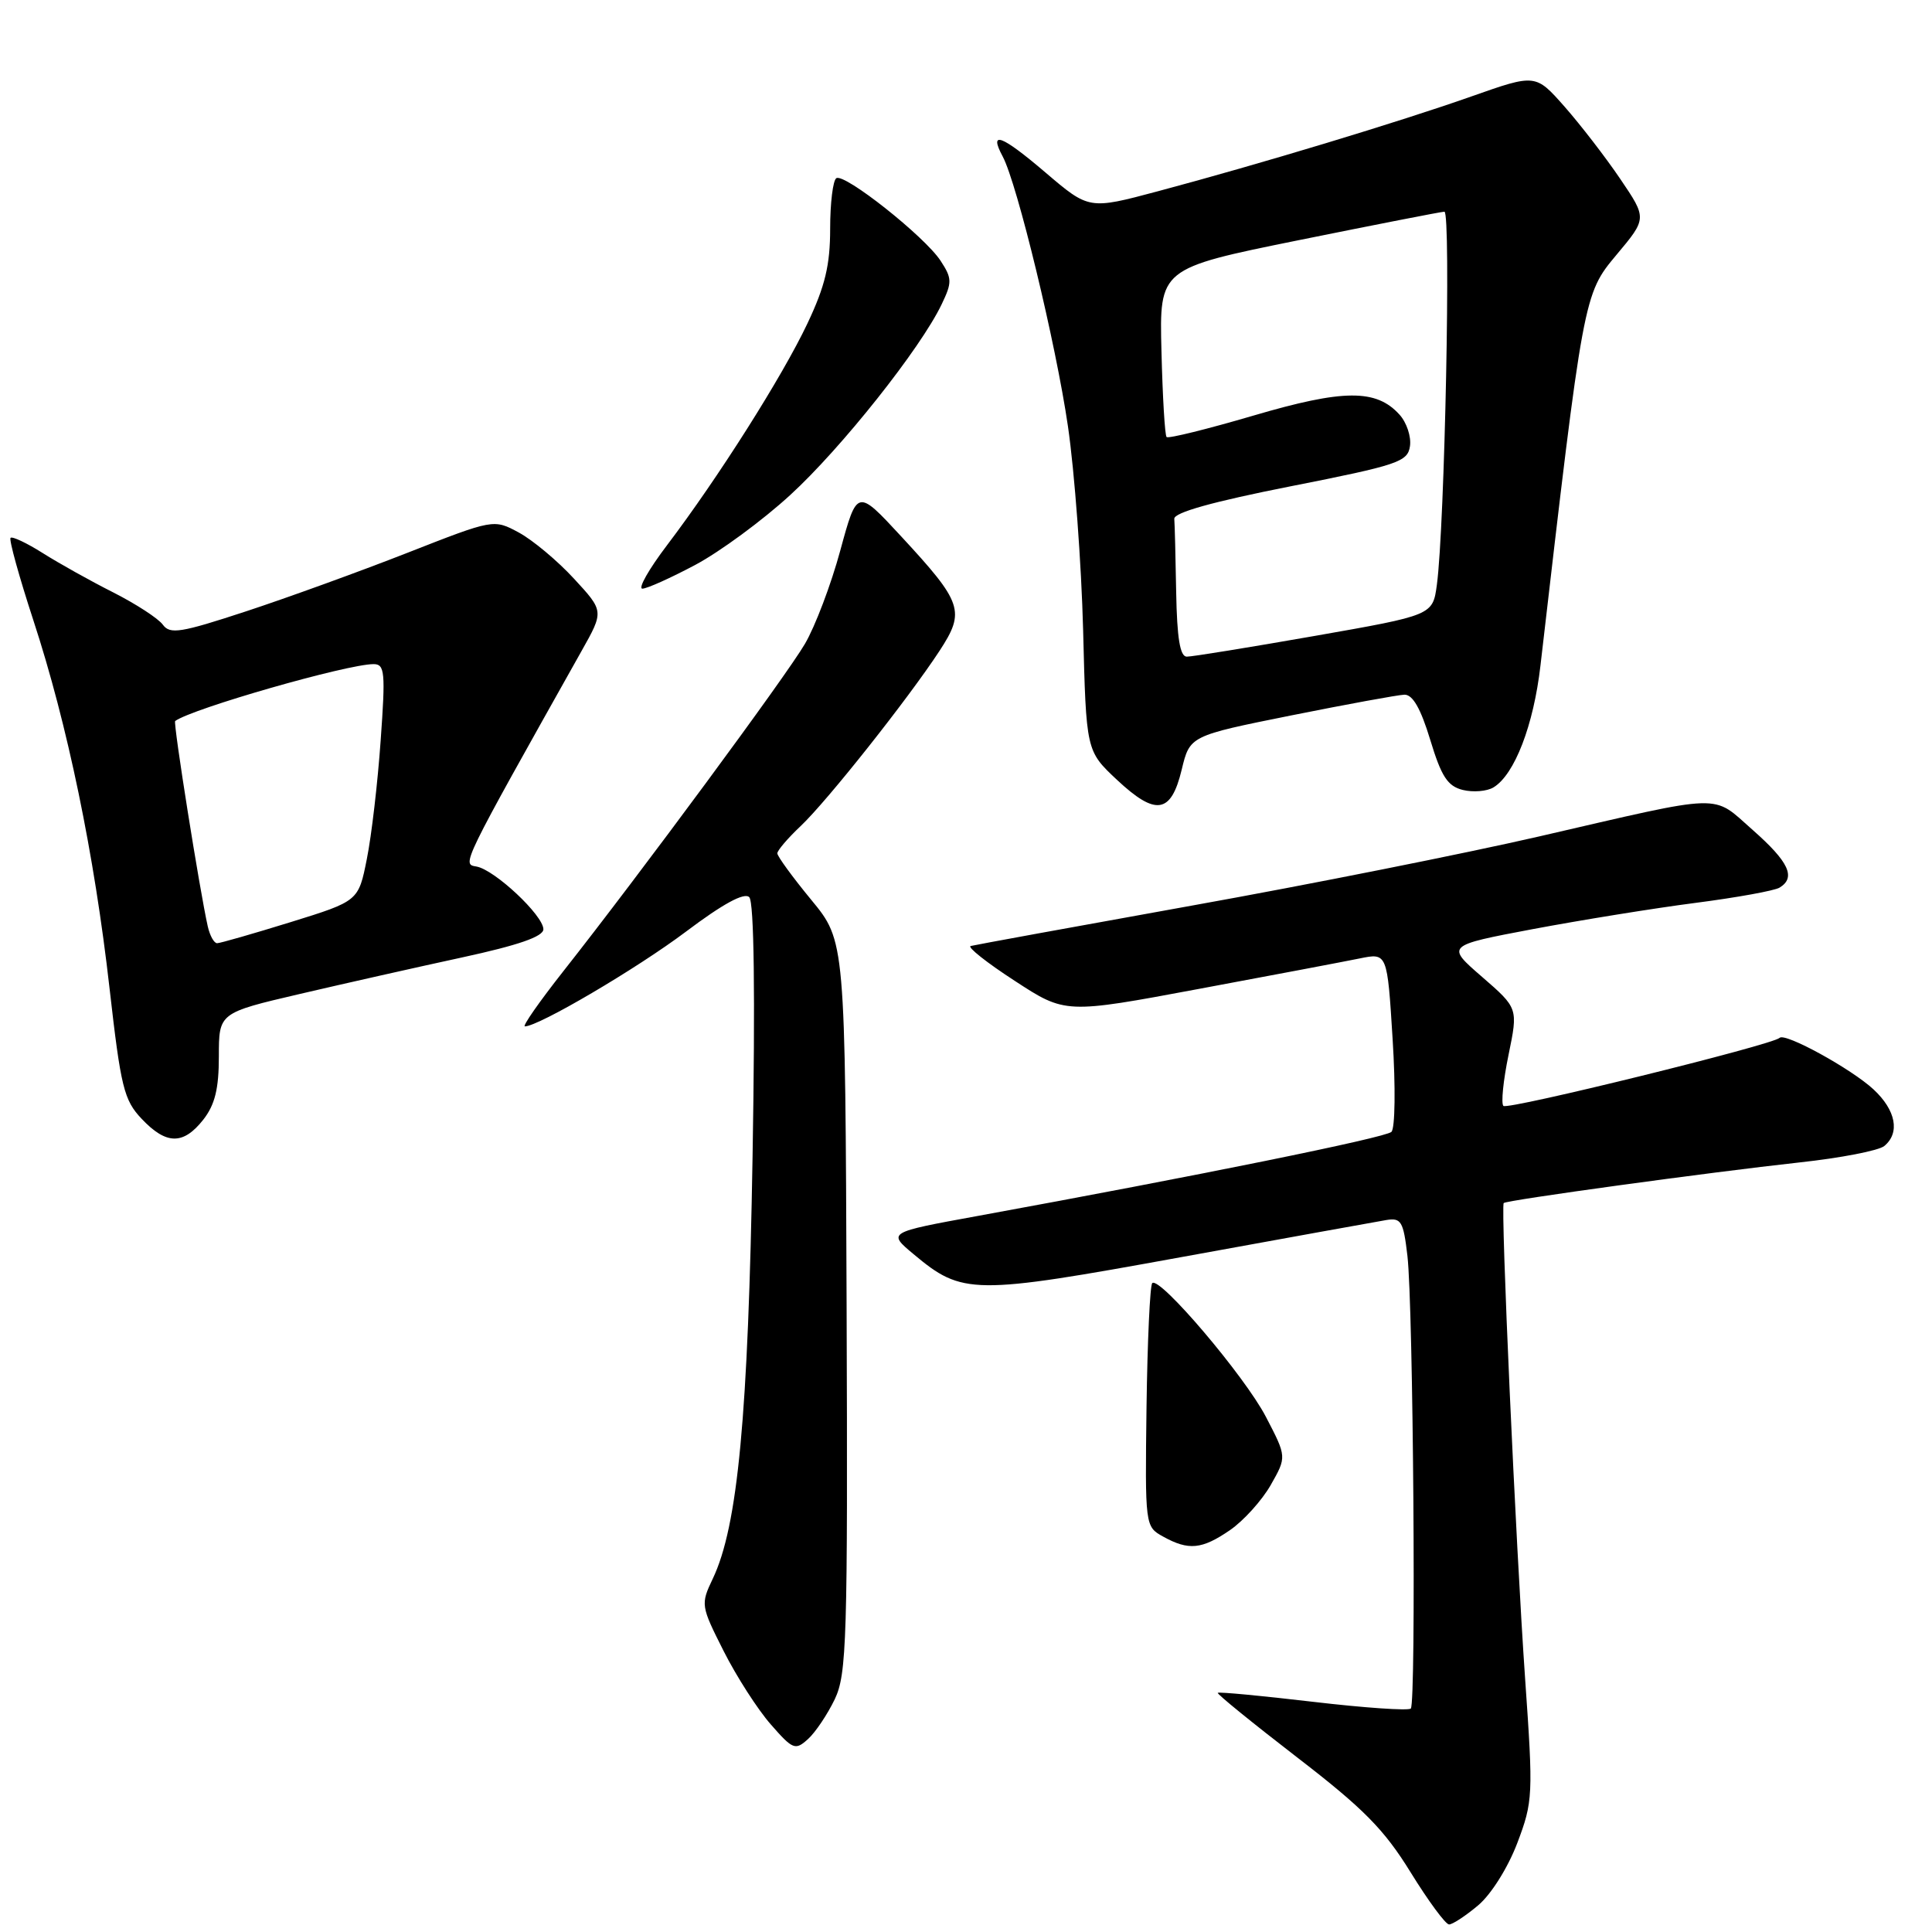 <?xml version="1.0" encoding="UTF-8" standalone="no"?>
<!DOCTYPE svg PUBLIC "-//W3C//DTD SVG 1.1//EN" "http://www.w3.org/Graphics/SVG/1.1/DTD/svg11.dtd" >
<svg xmlns="http://www.w3.org/2000/svg" xmlns:xlink="http://www.w3.org/1999/xlink" version="1.1" viewBox="0 0 256 256">
 <g >
 <path fill="currentColor"
d=" M 195.87 252.46 C 197.59 251.01 199.81 247.47 201.05 244.21 C 203.13 238.71 203.17 237.90 202.09 222.50 C 200.83 204.37 198.83 159.84 199.25 159.41 C 199.64 159.02 226.48 155.34 238.43 154.03 C 243.89 153.44 248.95 152.46 249.68 151.85 C 251.79 150.10 251.22 147.11 248.25 144.35 C 245.32 141.63 236.53 136.80 235.81 137.52 C 234.89 138.45 199.77 147.10 199.21 146.54 C 198.88 146.21 199.19 143.17 199.89 139.77 C 201.16 133.59 201.16 133.59 196.38 129.44 C 191.59 125.29 191.59 125.29 203.12 123.11 C 209.46 121.92 219.14 120.35 224.64 119.64 C 230.13 118.93 235.16 118.02 235.81 117.61 C 238.00 116.27 237.03 114.20 232.27 110.00 C 226.74 105.14 228.89 105.08 203.91 110.84 C 194.23 113.07 173.53 117.20 157.91 120.00 C 142.28 122.81 129.10 125.22 128.62 125.35 C 128.13 125.48 130.75 127.56 134.45 129.96 C 141.16 134.34 141.16 134.34 158.83 131.04 C 168.55 129.23 178.15 127.41 180.16 127.00 C 183.82 126.25 183.82 126.25 184.53 137.70 C 184.93 144.02 184.86 149.52 184.37 149.98 C 183.57 150.75 158.73 155.79 129.55 161.12 C 117.60 163.30 117.60 163.30 121.05 166.18 C 127.53 171.60 128.88 171.61 156.50 166.58 C 170.25 164.08 182.49 161.86 183.70 161.66 C 185.66 161.34 185.96 161.84 186.49 166.40 C 187.27 173.10 187.66 225.66 186.94 226.39 C 186.63 226.70 180.81 226.30 174.00 225.50 C 167.19 224.70 161.50 224.16 161.36 224.31 C 161.22 224.45 165.95 228.29 171.86 232.85 C 180.67 239.63 183.40 242.40 186.90 248.07 C 189.25 251.88 191.55 255.00 192.01 255.00 C 192.47 255.00 194.21 253.86 195.87 252.46 Z  M 110.61 225.16 C 112.20 221.82 112.34 217.33 112.18 173.10 C 112.00 124.70 112.00 124.70 107.50 119.24 C 105.02 116.23 103.00 113.46 103.00 113.07 C 103.00 112.69 104.40 111.05 106.11 109.44 C 109.63 106.10 120.30 92.64 124.50 86.23 C 127.93 80.98 127.56 79.88 119.38 71.04 C 113.57 64.76 113.57 64.76 111.34 72.95 C 110.12 77.45 108.01 83.01 106.66 85.31 C 104.14 89.62 84.76 115.87 74.60 128.75 C 71.46 132.74 69.18 136.00 69.55 136.00 C 71.37 136.00 84.37 128.35 90.89 123.45 C 95.79 119.76 98.62 118.22 99.28 118.88 C 99.92 119.52 100.08 131.68 99.72 153.19 C 99.14 187.64 97.77 202.23 94.44 209.20 C 92.83 212.58 92.86 212.78 95.89 218.78 C 97.59 222.15 100.40 226.52 102.13 228.49 C 105.06 231.84 105.38 231.96 107.06 230.44 C 108.05 229.55 109.64 227.17 110.61 225.16 Z  M 162.98 202.75 C 164.78 201.51 167.21 198.82 168.38 196.77 C 170.50 193.04 170.50 193.04 167.74 187.74 C 164.93 182.34 153.66 169.08 152.68 170.02 C 152.38 170.30 152.04 177.68 151.92 186.41 C 151.72 202.21 151.73 202.28 154.11 203.60 C 157.50 205.48 159.25 205.31 162.98 202.75 Z  M 26.93 148.37 C 28.48 146.39 29.00 144.28 29.00 139.97 C 29.00 134.21 29.00 134.21 39.75 131.70 C 45.66 130.32 55.34 128.14 61.25 126.86 C 68.68 125.25 72.00 124.10 72.00 123.13 C 72.00 121.30 65.53 115.23 63.13 114.82 C 61.19 114.49 61.01 114.85 77.07 86.24 C 80.03 80.98 80.03 80.98 76.05 76.67 C 73.86 74.29 70.57 71.55 68.74 70.56 C 65.41 68.77 65.41 68.77 53.96 73.26 C 47.66 75.73 38.04 79.22 32.59 81.01 C 23.95 83.85 22.53 84.08 21.58 82.78 C 20.98 81.95 18.02 80.03 15.01 78.50 C 11.99 76.98 7.79 74.63 5.67 73.29 C 3.55 71.95 1.62 71.04 1.40 71.27 C 1.17 71.50 2.53 76.41 4.42 82.19 C 8.95 96.02 12.50 113.16 14.52 131.00 C 16.01 144.08 16.42 145.77 18.77 148.25 C 22.03 151.70 24.28 151.73 26.93 148.37 Z  M 156.58 101.99 C 157.66 97.50 157.66 97.50 171.08 94.80 C 178.46 93.32 185.22 92.08 186.09 92.05 C 187.19 92.02 188.25 93.88 189.51 98.02 C 190.98 102.88 191.81 104.17 193.82 104.67 C 195.19 105.01 197.03 104.86 197.90 104.33 C 200.69 102.64 203.21 96.10 204.12 88.18 C 209.81 39.11 209.83 38.98 214.18 33.78 C 218.24 28.94 218.24 28.94 214.70 23.72 C 212.76 20.85 209.43 16.54 207.32 14.14 C 203.47 9.78 203.47 9.78 194.99 12.77 C 185.39 16.16 166.93 21.74 153.40 25.35 C 144.30 27.78 144.30 27.78 138.52 22.85 C 132.69 17.88 130.99 17.24 132.86 20.73 C 134.79 24.34 139.91 45.52 141.51 56.50 C 142.39 62.55 143.29 74.70 143.52 83.50 C 143.92 99.50 143.92 99.50 147.99 103.32 C 153.15 108.15 155.17 107.84 156.58 101.99 Z  M 92.13 74.85 C 95.38 73.12 101.04 68.96 104.70 65.60 C 111.45 59.43 121.99 46.16 124.78 40.31 C 126.17 37.41 126.16 36.89 124.63 34.55 C 122.52 31.33 111.92 22.93 110.82 23.61 C 110.37 23.89 110.00 26.90 110.00 30.31 C 110.00 35.12 109.33 37.92 106.99 42.86 C 103.68 49.86 95.17 63.30 88.38 72.25 C 85.98 75.41 84.51 78.00 85.12 78.00 C 85.72 78.00 88.88 76.58 92.13 74.85 Z  M 27.53 122.75 C 26.47 118.05 22.92 95.75 23.21 95.54 C 25.46 93.89 46.00 88.00 49.50 88.00 C 50.99 88.00 51.09 89.06 50.44 98.11 C 50.05 103.68 49.23 110.74 48.61 113.81 C 47.50 119.40 47.50 119.40 38.50 122.19 C 33.55 123.72 29.17 124.98 28.77 124.98 C 28.37 124.99 27.81 123.99 27.53 122.75 Z  M 155.85 78.50 C 155.77 73.83 155.66 69.44 155.60 68.75 C 155.53 67.92 160.68 66.48 171.00 64.44 C 185.27 61.62 186.53 61.20 186.83 59.11 C 187.01 57.86 186.39 55.98 185.44 54.94 C 182.36 51.53 178.01 51.56 166.08 55.07 C 159.98 56.86 154.81 58.14 154.58 57.91 C 154.35 57.69 154.05 52.57 153.90 46.53 C 153.62 35.57 153.62 35.57 172.06 31.83 C 182.20 29.78 190.90 28.07 191.39 28.05 C 192.28 28.00 191.44 69.75 190.39 77.51 C 189.84 81.52 189.84 81.52 174.17 84.27 C 165.55 85.78 157.94 87.02 157.25 87.01 C 156.36 87.00 155.96 84.55 155.85 78.50 Z "/>
</g>
</svg>